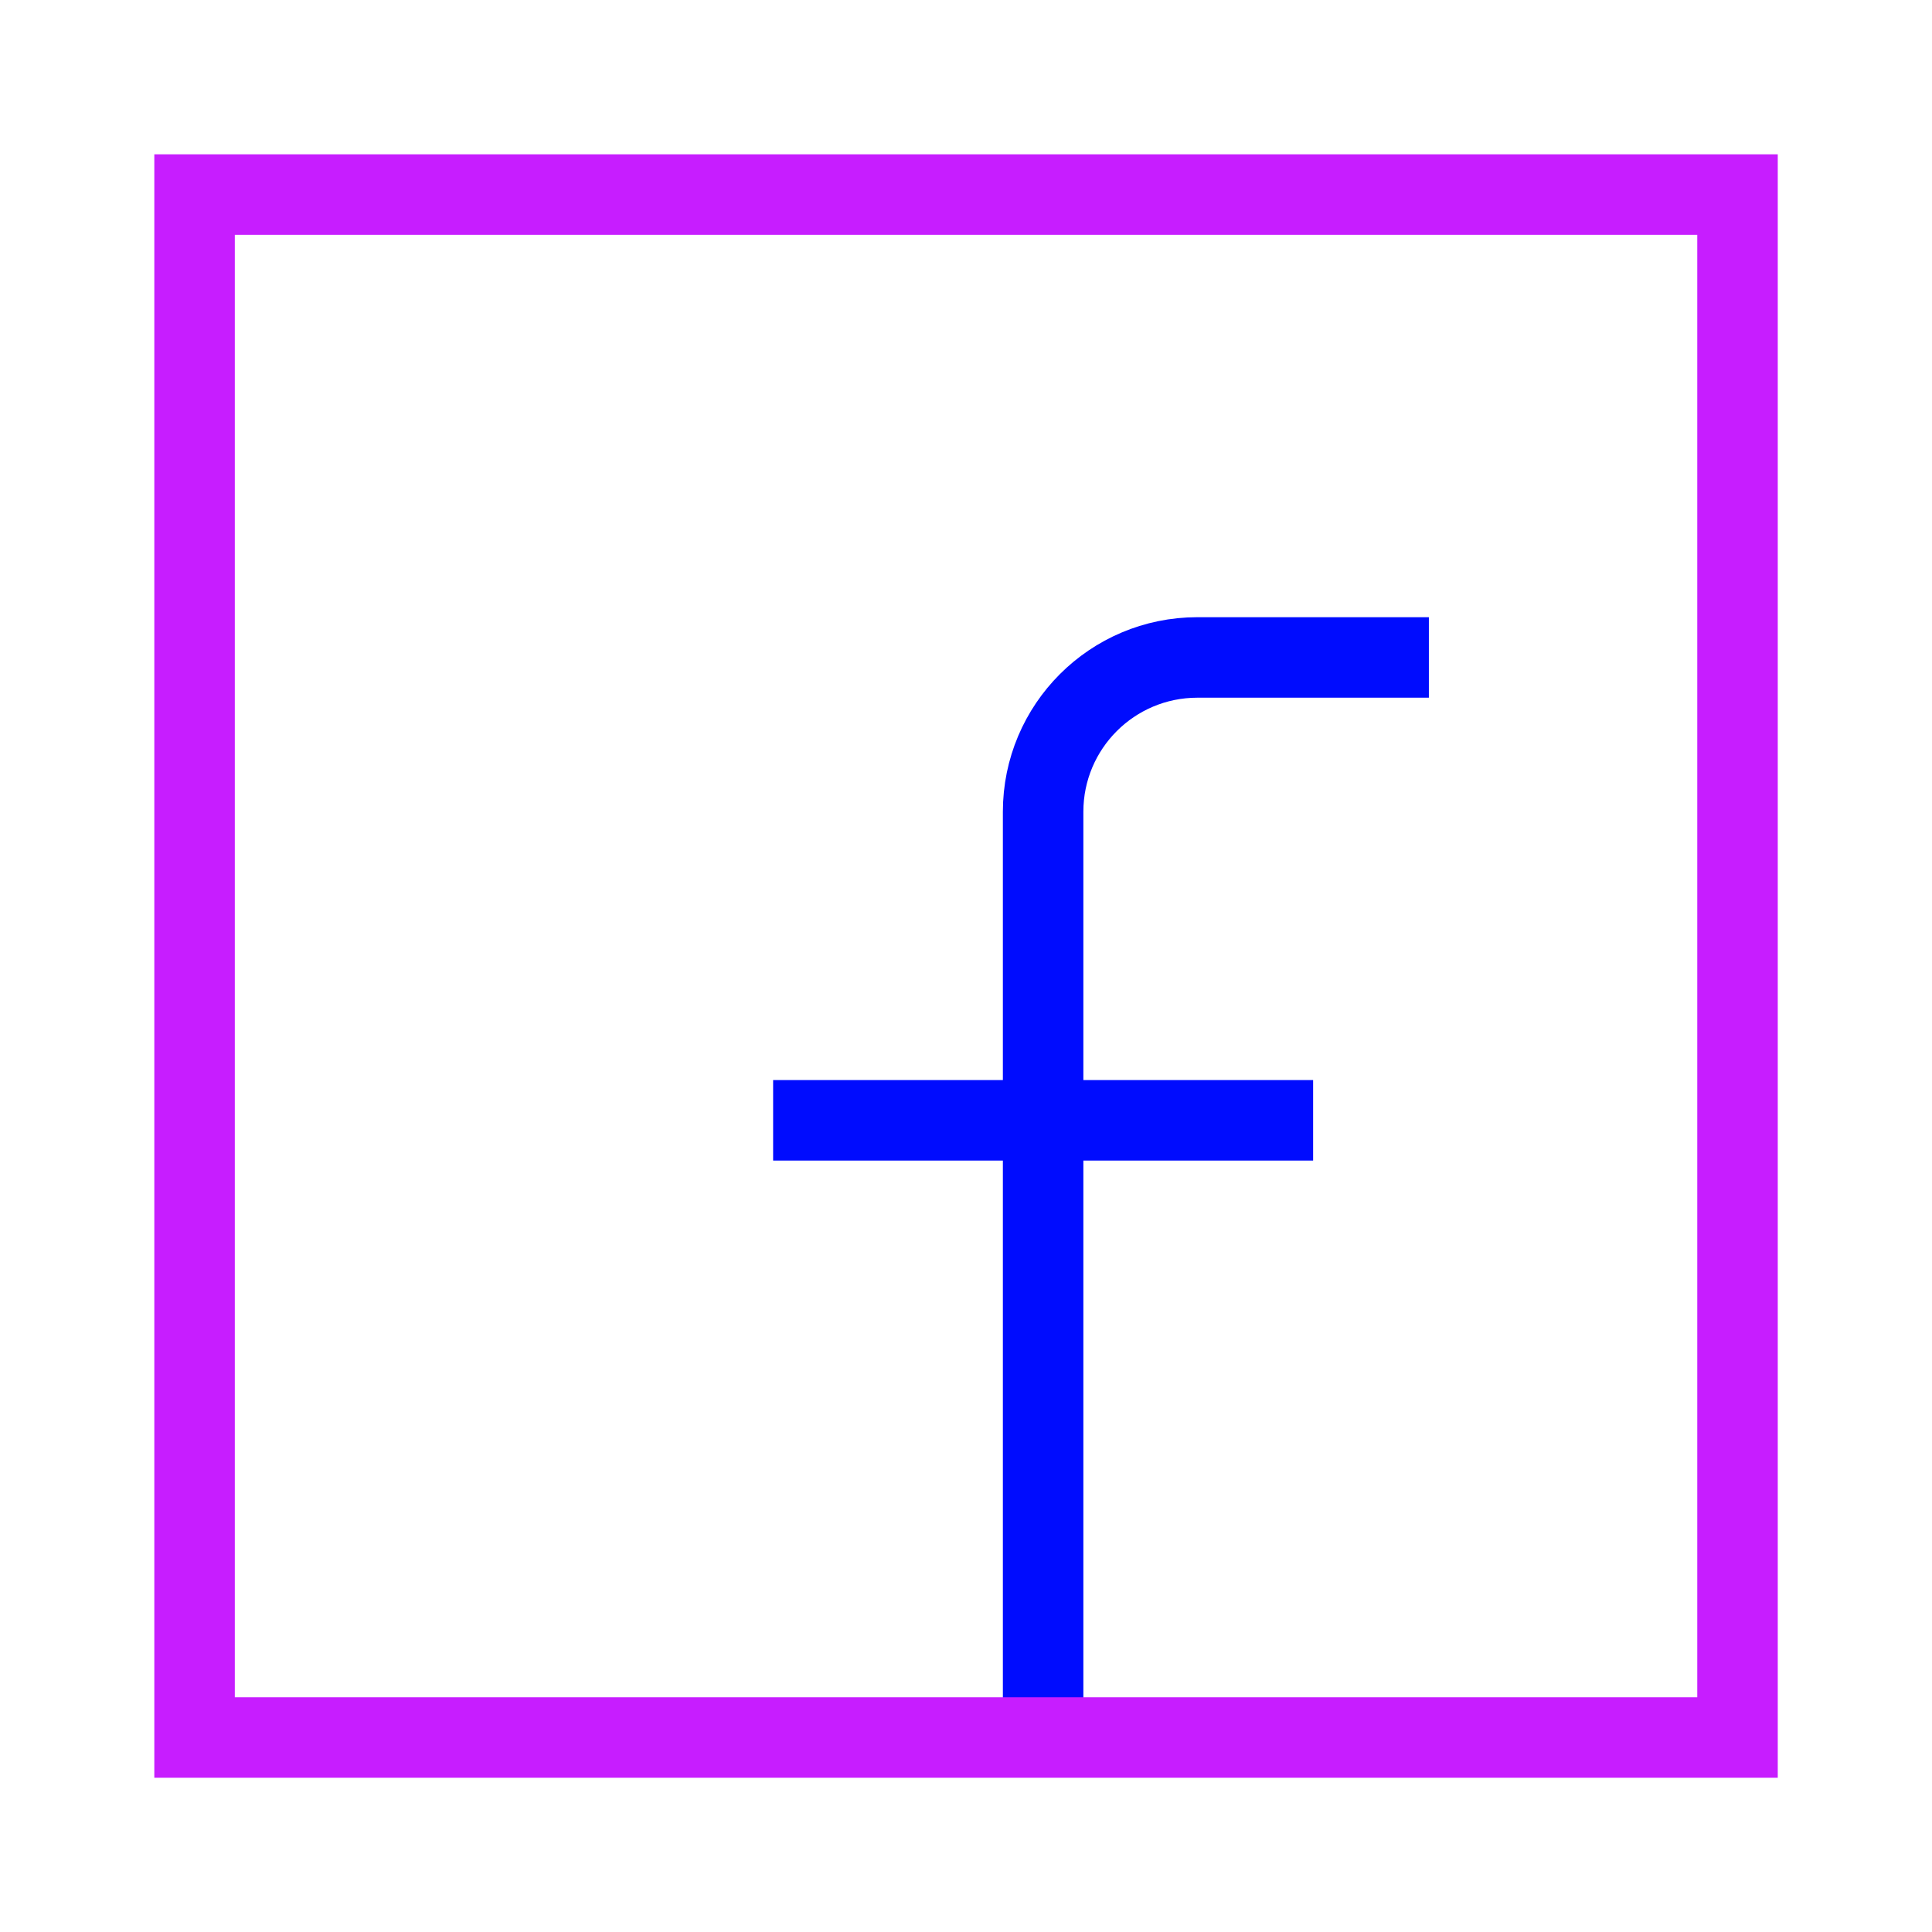 <svg xmlns="http://www.w3.org/2000/svg" fill="none" viewBox="-0.5 -0.5 24 24" id="Facebook-1--Streamline-Sharp-Neon">
  <desc>
    Facebook 1 Streamline Icon: https://streamlinehq.com
  </desc>
  <g id="facebook-logo-1--media-facebook-social-logo">
    <path id="Vector 2919" stroke="#000cfe" d="M17.25 7.667h-2.875c-1.059 0 -1.917 0.858 -1.917 1.917v11.5" stroke-width="1"></path>
    <path id="Vector 2920" stroke="#000cfe" d="M9.104 13.417h6.708" stroke-width="1"></path>
    <path id="Rectangle 1035" stroke="#c71dff" d="M1.917 1.917h19.167v19.167H1.917z" stroke-width="1"></path>
  </g>
</svg>